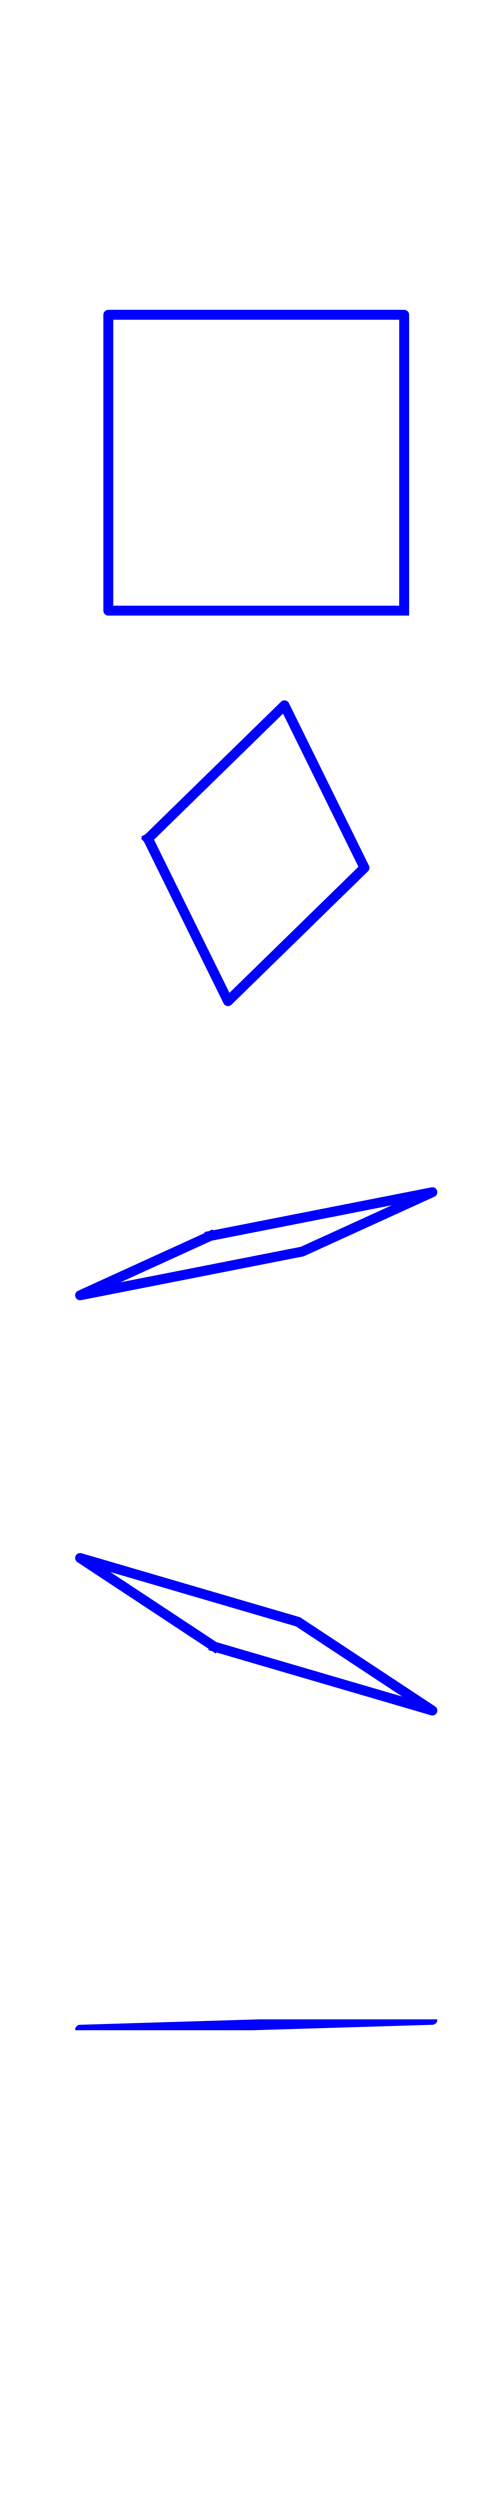 <?xml version="1.0" encoding="utf-8" standalone="no"?>
<!DOCTYPE svg PUBLIC "-//W3C//DTD SVG 1.1//EN"
  "http://www.w3.org/Graphics/SVG/1.1/DTD/svg11.dtd">
<!-- Created with matplotlib (http://matplotlib.org/) -->
<svg height="504pt" version="1.1" viewBox="0 0 100 504" width="100pt" xmlns="http://www.w3.org/2000/svg" xmlns:xlink="http://www.w3.org/1999/xlink">
 <defs>
  <style type="text/css">
*{stroke-linecap:butt;stroke-linejoin:round;}
  </style>
 </defs>
 <g id="figure_1">
  <g id="patch_1">
   <path d="M 0 504 
L 100.8 504 
L 100.8 0 
L 0 0 
z
" style="fill:none;"/>
  </g>
  <g id="axes_1">
   <g id="line2d_1">
    <path clip-path="url(#p5d642e4e9e)" d="M 81.481 123.105 
L 81.481 120.62 
L 81.481 118.135 
L 81.481 115.649 
L 81.481 113.164 
L 81.481 110.679 
L 81.481 108.194 
L 81.481 105.709 
L 81.481 103.224 
L 81.481 100.739 
L 81.481 98.254 
L 81.481 95.769 
L 81.481 93.283 
L 81.481 90.798 
L 81.481 88.313 
L 81.481 85.828 
L 81.481 83.343 
L 81.481 80.858 
L 81.481 78.373 
L 81.481 75.888 
L 81.481 73.403 
L 81.481 70.917 
L 81.481 68.432 
L 81.481 65.947 
L 81.481 63.462 
L 81.481 63.462 
L 78.996 63.462 
L 76.511 63.462 
L 74.026 63.462 
L 71.541 63.462 
L 69.056 63.462 
L 66.571 63.462 
L 64.086 63.462 
L 61.6 63.462 
L 59.115 63.462 
L 56.63 63.462 
L 54.145 63.462 
L 51.66 63.462 
L 49.175 63.462 
L 46.69 63.462 
L 44.205 63.462 
L 41.72 63.462 
L 39.234 63.462 
L 36.749 63.462 
L 34.264 63.462 
L 31.779 63.462 
L 29.294 63.462 
L 26.809 63.462 
L 24.324 63.462 
L 21.839 63.462 
L 21.839 63.462 
L 21.839 65.947 
L 21.839 68.432 
L 21.839 70.917 
L 21.839 73.403 
L 21.839 75.888 
L 21.839 78.373 
L 21.839 80.858 
L 21.839 83.343 
L 21.839 85.828 
L 21.839 88.313 
L 21.839 90.798 
L 21.839 93.283 
L 21.839 95.769 
L 21.839 98.254 
L 21.839 100.739 
L 21.839 103.224 
L 21.839 105.709 
L 21.839 108.194 
L 21.839 110.679 
L 21.839 113.164 
L 21.839 115.649 
L 21.839 118.135 
L 21.839 120.62 
L 21.839 123.105 
L 21.839 123.105 
L 24.324 123.105 
L 26.809 123.105 
L 29.294 123.105 
L 31.779 123.105 
L 34.264 123.105 
L 36.749 123.105 
L 39.234 123.105 
L 41.72 123.105 
L 44.205 123.105 
L 46.69 123.105 
L 49.175 123.105 
L 51.66 123.105 
L 54.145 123.105 
L 56.63 123.105 
L 59.115 123.105 
L 61.6 123.105 
L 64.086 123.105 
L 66.571 123.105 
L 69.056 123.105 
L 71.541 123.105 
L 74.026 123.105 
L 76.511 123.105 
L 78.996 123.105 
L 81.481 123.105 
" style="fill:none;stroke:#0000ff;stroke-linecap:square;stroke-width:2;"/>
   </g>
  </g>
  <g id="axes_2">
   <g id="line2d_2">
    <path clip-path="url(#p2753dc20e9)" d="M 29.839 169.073 
L 30.985 167.953 
L 32.131 166.833 
L 33.278 165.713 
L 34.424 164.593 
L 35.571 163.473 
L 36.717 162.352 
L 37.864 161.232 
L 39.01 160.112 
L 40.156 158.992 
L 41.303 157.872 
L 42.449 156.752 
L 43.596 155.632 
L 44.742 154.512 
L 45.889 153.392 
L 47.035 152.271 
L 48.181 151.151 
L 49.328 150.031 
L 50.474 148.911 
L 51.621 147.791 
L 52.767 146.671 
L 53.913 145.551 
L 55.06 144.431 
L 56.206 143.311 
L 57.353 142.19 
L 57.353 142.19 
L 58.025 143.555 
L 58.697 144.92 
L 59.369 146.285 
L 60.041 147.65 
L 60.713 149.015 
L 61.385 150.38 
L 62.057 151.745 
L 62.729 153.11 
L 63.401 154.475 
L 64.073 155.84 
L 64.745 157.205 
L 65.417 158.57 
L 66.089 159.935 
L 66.761 161.3 
L 67.433 162.665 
L 68.105 164.03 
L 68.777 165.395 
L 69.449 166.76 
L 70.121 168.125 
L 70.793 169.49 
L 71.465 170.855 
L 72.137 172.22 
L 72.809 173.585 
L 73.481 174.95 
L 73.481 174.95 
L 72.335 176.07 
L 71.189 177.191 
L 70.042 178.311 
L 68.896 179.431 
L 67.749 180.551 
L 66.603 181.671 
L 65.456 182.791 
L 64.31 183.911 
L 63.164 185.031 
L 62.017 186.151 
L 60.871 187.272 
L 59.724 188.392 
L 58.578 189.512 
L 57.431 190.632 
L 56.285 191.752 
L 55.139 192.872 
L 53.992 193.992 
L 52.846 195.112 
L 51.699 196.232 
L 50.553 197.353 
L 49.407 198.473 
L 48.26 199.593 
L 47.114 200.713 
L 45.967 201.833 
L 45.967 201.833 
L 45.295 200.468 
L 44.623 199.103 
L 43.951 197.738 
L 43.279 196.373 
L 42.607 195.008 
L 41.935 193.643 
L 41.263 192.278 
L 40.591 190.913 
L 39.919 189.548 
L 39.247 188.183 
L 38.575 186.818 
L 37.903 185.453 
L 37.231 184.088 
L 36.559 182.723 
L 35.887 181.358 
L 35.215 179.993 
L 34.543 178.628 
L 33.871 177.263 
L 33.199 175.898 
L 32.527 174.533 
L 31.855 173.168 
L 31.183 171.803 
L 30.511 170.438 
L 29.839 169.073 
" style="fill:none;stroke:#0000ff;stroke-linecap:square;stroke-width:2;"/>
   </g>
  </g>
  <g id="axes_3">
   <g id="line2d_3">
    <path clip-path="url(#p0ce316eb25)" d="M 42.383 249.164 
L 44.249 248.797 
L 46.115 248.429 
L 47.981 248.062 
L 49.847 247.695 
L 51.713 247.327 
L 53.579 246.96 
L 55.446 246.593 
L 57.312 246.225 
L 59.178 245.858 
L 61.044 245.491 
L 62.91 245.123 
L 64.776 244.756 
L 66.642 244.389 
L 68.508 244.021 
L 70.374 243.654 
L 72.24 243.287 
L 74.106 242.919 
L 75.973 242.552 
L 77.839 242.185 
L 79.705 241.817 
L 81.571 241.45 
L 83.437 241.083 
L 85.303 240.715 
L 87.169 240.348 
L 87.169 240.348 
L 86.076 240.847 
L 84.983 241.345 
L 83.89 241.844 
L 82.797 242.343 
L 81.704 242.841 
L 80.611 243.34 
L 79.518 243.839 
L 78.425 244.337 
L 77.332 244.836 
L 76.239 245.335 
L 75.146 245.833 
L 74.053 246.332 
L 72.96 246.831 
L 71.867 247.329 
L 70.774 247.828 
L 69.681 248.327 
L 68.588 248.825 
L 67.495 249.324 
L 66.402 249.823 
L 65.309 250.321 
L 64.216 250.82 
L 63.123 251.319 
L 62.03 251.817 
L 60.937 252.316 
L 60.937 252.316 
L 59.071 252.683 
L 57.205 253.051 
L 55.339 253.418 
L 53.473 253.785 
L 51.607 254.153 
L 49.741 254.52 
L 47.874 254.887 
L 46.008 255.255 
L 44.142 255.622 
L 42.276 255.989 
L 40.41 256.357 
L 38.544 256.724 
L 36.678 257.091 
L 34.812 257.459 
L 32.946 257.826 
L 31.08 258.193 
L 29.214 258.561 
L 27.347 258.928 
L 25.481 259.295 
L 23.615 259.663 
L 21.749 260.03 
L 19.883 260.397 
L 18.017 260.765 
L 16.151 261.132 
L 16.151 261.132 
L 17.244 260.633 
L 18.337 260.135 
L 19.43 259.636 
L 20.523 259.137 
L 21.616 258.639 
L 22.709 258.14 
L 23.802 257.641 
L 24.895 257.143 
L 25.988 256.644 
L 27.081 256.145 
L 28.174 255.647 
L 29.267 255.148 
L 30.36 254.649 
L 31.453 254.151 
L 32.546 253.652 
L 33.639 253.153 
L 34.732 252.655 
L 35.825 252.156 
L 36.918 251.657 
L 38.011 251.159 
L 39.104 250.66 
L 40.197 250.161 
L 41.29 249.663 
L 42.383 249.164 
" style="fill:none;stroke:#0000ff;stroke-linecap:square;stroke-width:2;"/>
   </g>
  </g>
  <g id="axes_4">
   <g id="line2d_4">
    <path clip-path="url(#p10db9435d3)" d="M 43.228 331.974 
L 45.059 332.51 
L 46.89 333.046 
L 48.721 333.583 
L 50.552 334.119 
L 52.383 334.655 
L 54.213 335.191 
L 56.044 335.727 
L 57.875 336.264 
L 59.706 336.8 
L 61.537 337.336 
L 63.368 337.872 
L 65.199 338.409 
L 67.029 338.945 
L 68.86 339.481 
L 70.691 340.017 
L 72.522 340.553 
L 74.353 341.09 
L 76.184 341.626 
L 78.015 342.162 
L 79.846 342.698 
L 81.676 343.234 
L 83.507 343.771 
L 85.338 344.307 
L 87.169 344.843 
L 87.169 344.843 
L 86.041 344.098 
L 84.913 343.353 
L 83.784 342.608 
L 82.656 341.863 
L 81.528 341.118 
L 80.4 340.373 
L 79.272 339.628 
L 78.143 338.883 
L 77.015 338.138 
L 75.887 337.393 
L 74.759 336.648 
L 73.63 335.903 
L 72.502 335.158 
L 71.374 334.413 
L 70.246 333.668 
L 69.118 332.923 
L 67.989 332.178 
L 66.861 331.433 
L 65.733 330.688 
L 64.605 329.943 
L 63.476 329.198 
L 62.348 328.453 
L 61.22 327.708 
L 60.092 326.963 
L 60.092 326.963 
L 58.261 326.426 
L 56.43 325.89 
L 54.599 325.354 
L 52.768 324.818 
L 50.937 324.282 
L 49.107 323.745 
L 47.276 323.209 
L 45.445 322.673 
L 43.614 322.137 
L 41.783 321.6 
L 39.952 321.064 
L 38.121 320.528 
L 36.291 319.992 
L 34.46 319.456 
L 32.629 318.919 
L 30.798 318.383 
L 28.967 317.847 
L 27.136 317.311 
L 25.305 316.775 
L 23.474 316.238 
L 21.644 315.702 
L 19.813 315.166 
L 17.982 314.63 
L 16.151 314.093 
L 16.151 314.093 
L 17.279 314.838 
L 18.407 315.584 
L 19.536 316.329 
L 20.664 317.074 
L 21.792 317.819 
L 22.92 318.564 
L 24.048 319.309 
L 25.177 320.054 
L 26.305 320.799 
L 27.433 321.544 
L 28.561 322.289 
L 29.69 323.034 
L 30.818 323.779 
L 31.946 324.524 
L 33.074 325.269 
L 34.202 326.014 
L 35.331 326.759 
L 36.459 327.504 
L 37.587 328.249 
L 38.715 328.994 
L 39.844 329.739 
L 40.972 330.484 
L 42.1 331.229 
L 43.228 331.974 
" style="fill:none;stroke:#0000ff;stroke-linecap:square;stroke-width:2;"/>
   </g>
  </g>
  <g id="axes_5">
   <g id="line2d_5">
    <path clip-path="url(#pb3187e0203)" d="M 67.002 407.654 
L 64.883 407.719 
L 62.765 407.783 
L 60.646 407.847 
L 58.527 407.911 
L 56.408 407.975 
L 54.289 408.04 
L 52.171 408.104 
L 50.052 408.168 
L 47.933 408.232 
L 45.814 408.296 
L 43.695 408.361 
L 41.577 408.425 
L 39.458 408.489 
L 37.339 408.553 
L 35.22 408.617 
L 33.101 408.681 
L 30.983 408.746 
L 28.864 408.81 
L 26.745 408.874 
L 24.626 408.938 
L 22.507 409.002 
L 20.389 409.067 
L 18.27 409.131 
L 16.151 409.195 
L 16.151 409.195 
L 16.991 409.176 
L 17.831 409.157 
L 18.672 409.138 
L 19.512 409.119 
L 20.352 409.1 
L 21.193 409.081 
L 22.033 409.062 
L 22.873 409.043 
L 23.714 409.024 
L 24.554 409.005 
L 25.394 408.986 
L 26.234 408.967 
L 27.075 408.948 
L 27.915 408.929 
L 28.755 408.91 
L 29.596 408.891 
L 30.436 408.872 
L 31.276 408.853 
L 32.116 408.834 
L 32.957 408.815 
L 33.797 408.796 
L 34.637 408.777 
L 35.478 408.758 
L 36.318 408.739 
L 36.318 408.739 
L 38.437 408.674 
L 40.555 408.61 
L 42.674 408.546 
L 44.793 408.482 
L 46.912 408.418 
L 49.031 408.354 
L 51.149 408.289 
L 53.268 408.225 
L 55.387 408.161 
L 57.506 408.097 
L 59.625 408.033 
L 61.743 407.968 
L 63.862 407.904 
L 65.981 407.84 
L 68.1 407.776 
L 70.219 407.712 
L 72.337 407.647 
L 74.456 407.583 
L 76.575 407.519 
L 78.694 407.455 
L 80.813 407.391 
L 82.931 407.327 
L 85.05 407.262 
L 87.169 407.198 
L 87.169 407.198 
L 86.329 407.217 
L 85.489 407.236 
L 84.648 407.255 
L 83.808 407.274 
L 82.968 407.293 
L 82.127 407.312 
L 81.287 407.331 
L 80.447 407.35 
L 79.606 407.369 
L 78.766 407.388 
L 77.926 407.407 
L 77.086 407.426 
L 76.245 407.445 
L 75.405 407.464 
L 74.565 407.483 
L 73.724 407.502 
L 72.884 407.521 
L 72.044 407.54 
L 71.204 407.559 
L 70.363 407.578 
L 69.523 407.597 
L 68.683 407.616 
L 67.842 407.635 
L 67.002 407.654 
" style="fill:none;stroke:#0000ff;stroke-linecap:square;stroke-width:2;"/>
   </g>
  </g>
 </g>
 <defs>
  <clipPath id="p5d642e4e9e">
   <rect height="65.607" width="65.607" x="18.857" y="60.48"/>
  </clipPath>
  <clipPath id="p2753dc20e9">
   <rect height="65.607" width="48.007" x="27.657" y="139.208"/>
  </clipPath>
  <clipPath id="p0ce316eb25">
   <rect height="22.862" width="78.12" x="12.6" y="239.309"/>
  </clipPath>
  <clipPath id="p10db9435d3">
   <rect height="33.825" width="78.12" x="12.6" y="312.556"/>
  </clipPath>
  <clipPath id="pb3187e0203">
   <rect height="2.196" width="78.12" x="12.6" y="407.098"/>
  </clipPath>
 </defs>
</svg>
